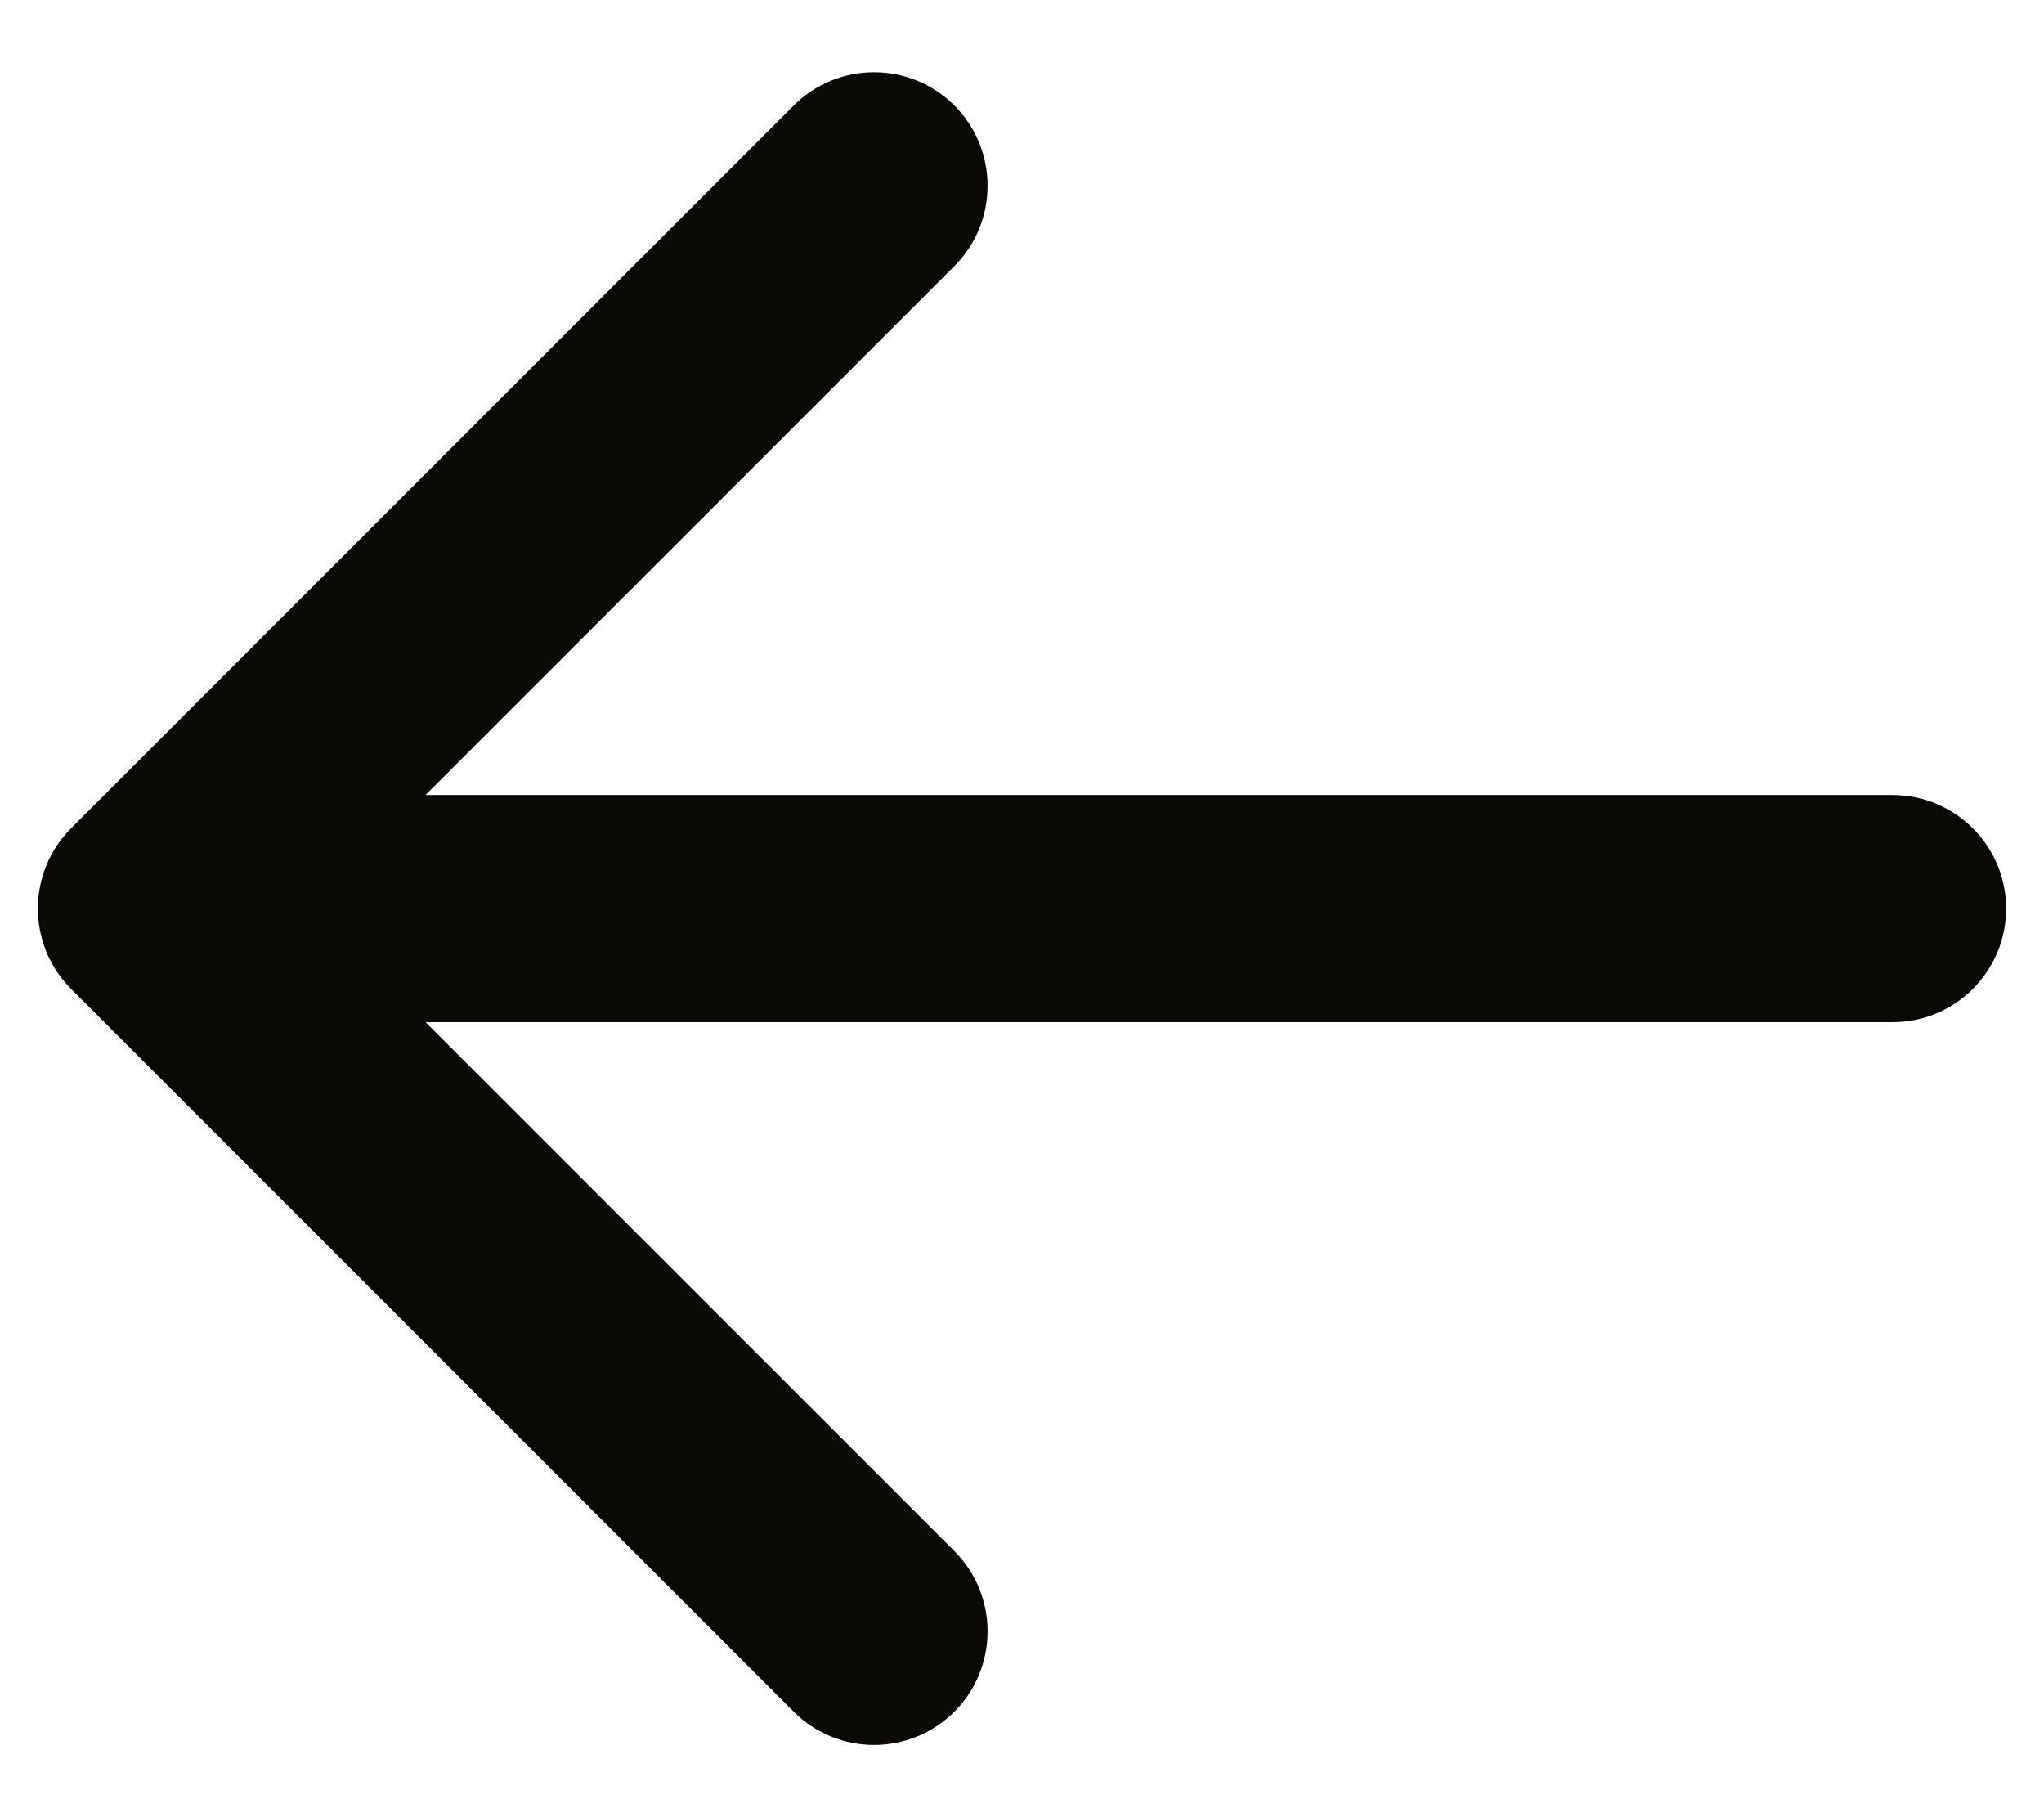<svg width="27" height="24" viewBox="0 0 27 24" fill="none" xmlns="http://www.w3.org/2000/svg">
<path d="M25 13.5C25.828 13.5 26.5 12.828 26.5 12C26.5 11.172 25.828 10.5 25 10.5V13.5ZM0.939 10.939C0.354 11.525 0.354 12.475 0.939 13.061L10.485 22.607C11.071 23.192 12.021 23.192 12.607 22.607C13.192 22.021 13.192 21.071 12.607 20.485L4.121 12L12.607 3.515C13.192 2.929 13.192 1.979 12.607 1.393C12.021 0.808 11.071 0.808 10.485 1.393L0.939 10.939ZM25 10.5L2 10.5V13.5L25 13.5V10.5Z" fill="#0A0905"/>
</svg>
